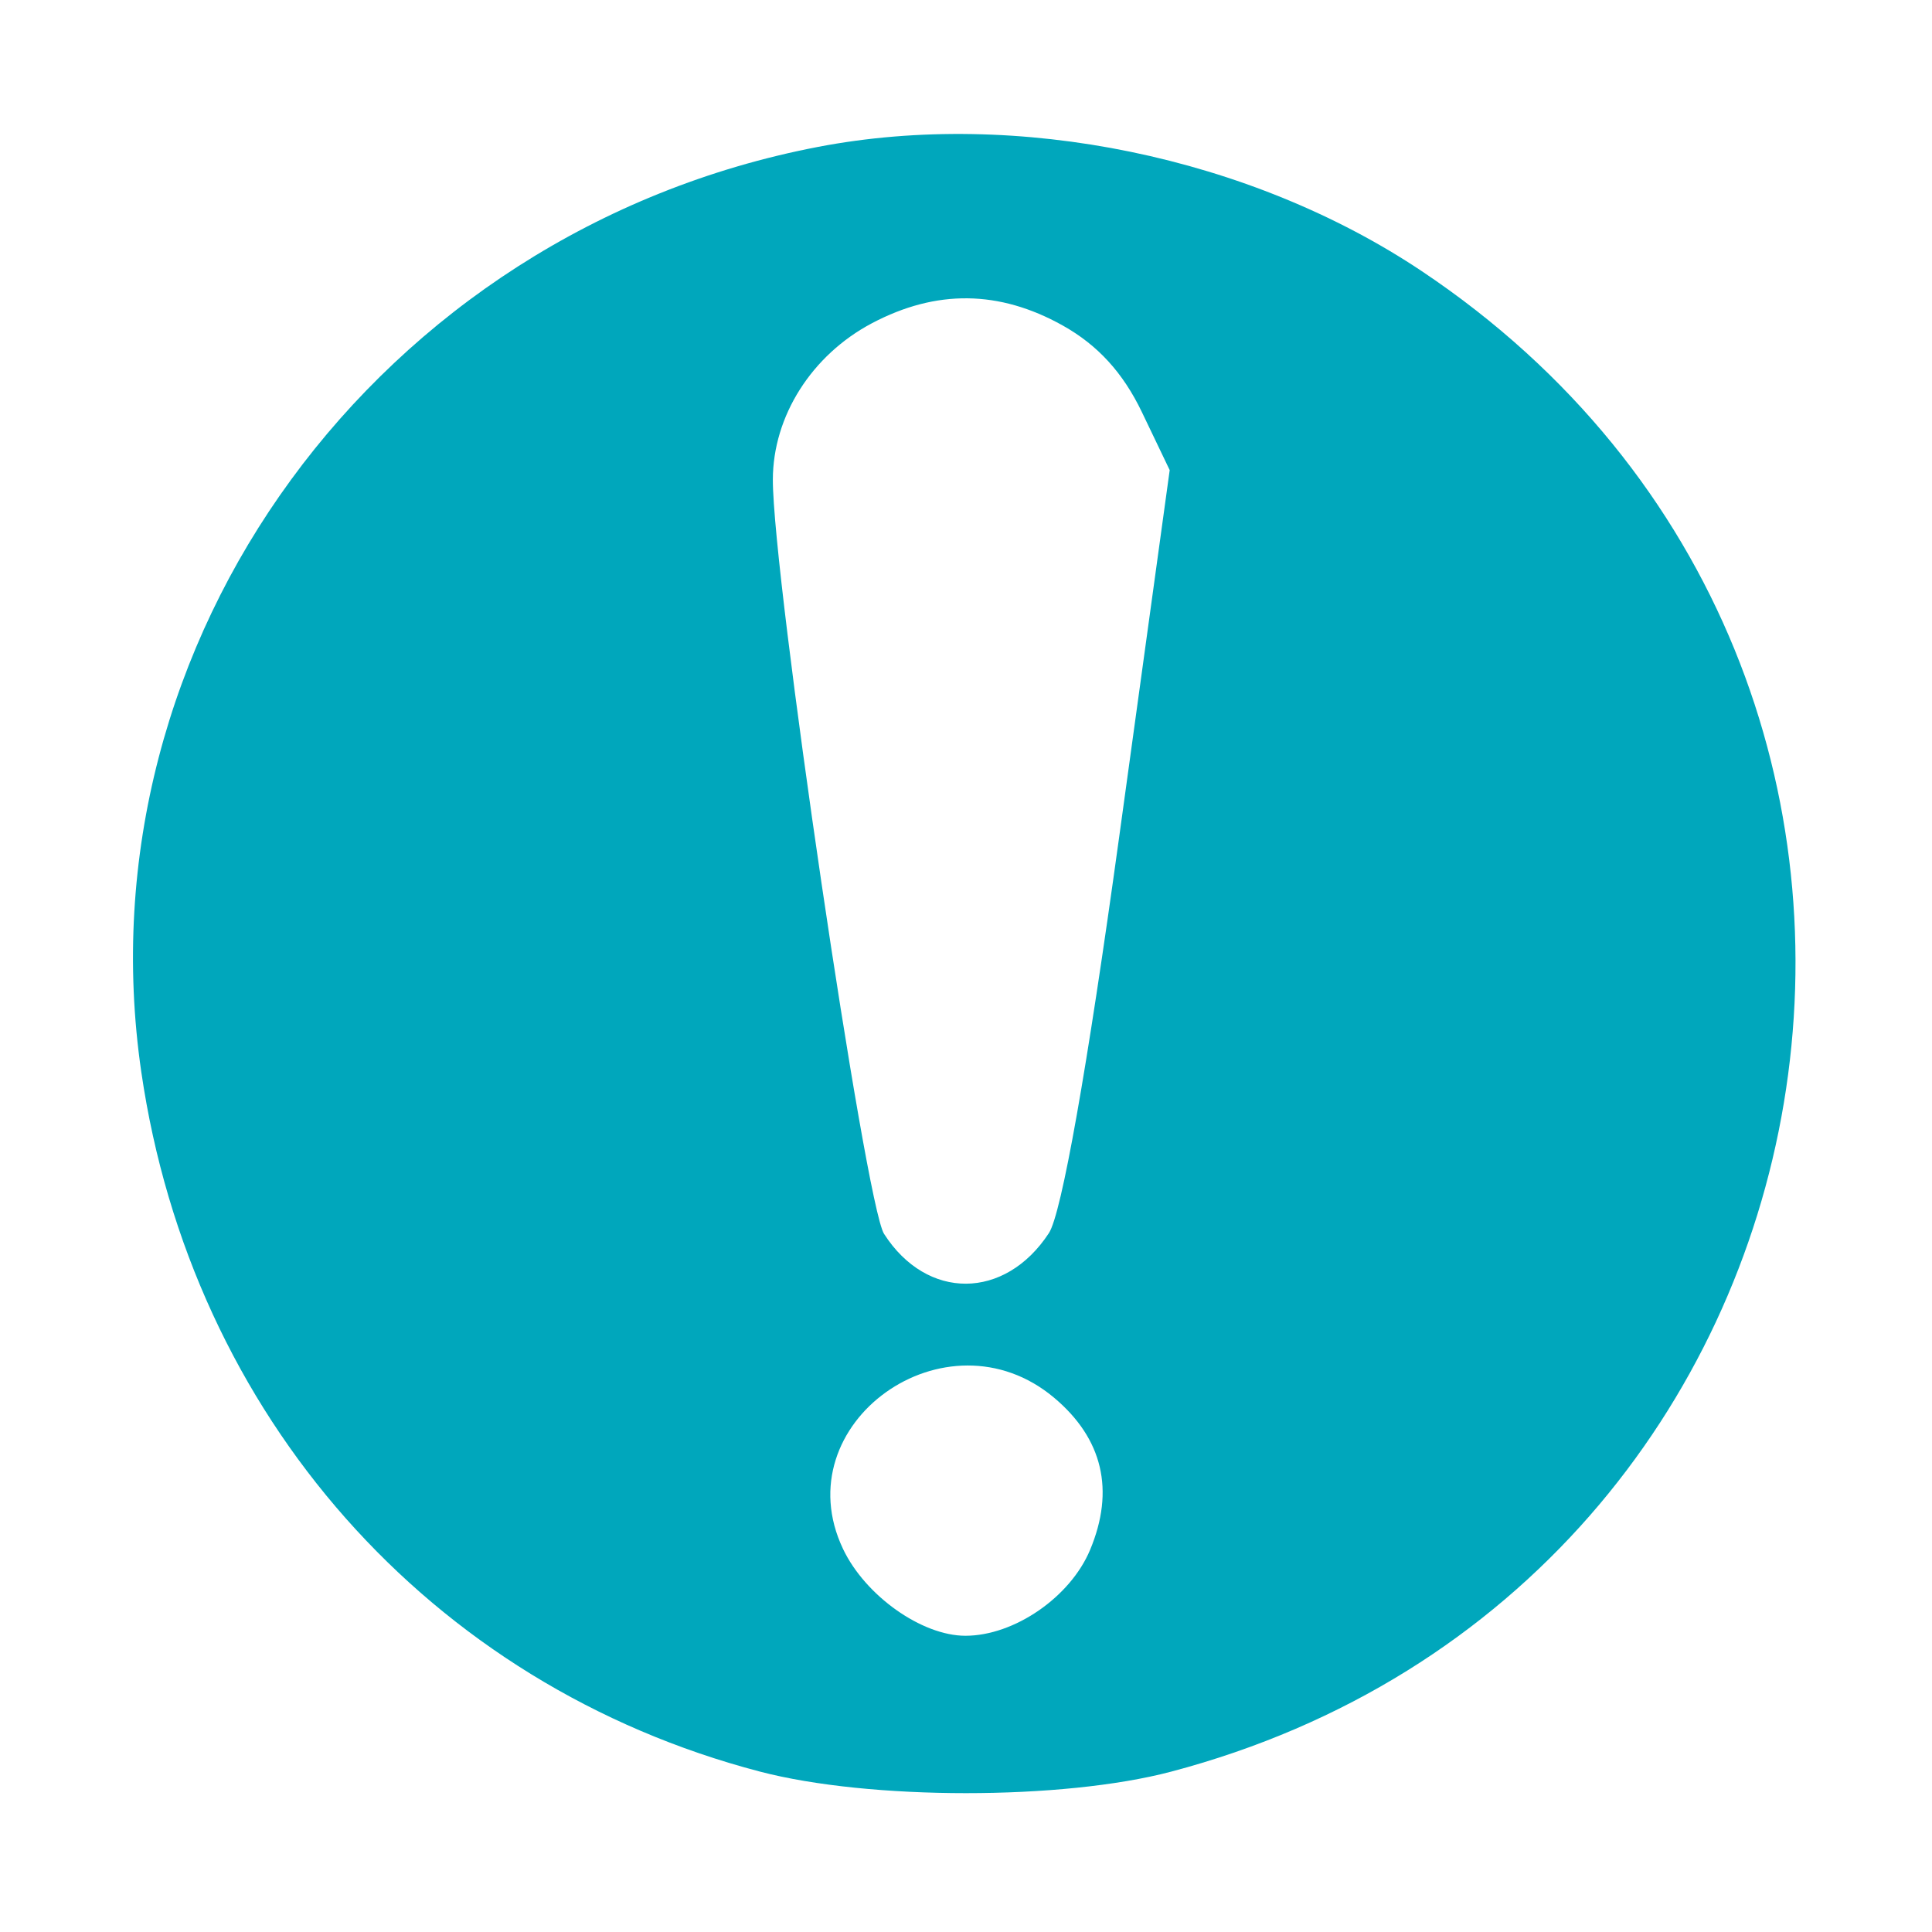 <svg id="svg" version="1.1" width="150" height="150" xmlns="http://www.w3.org/2000/svg"><path d="M63.500 11.407 C 29.365 17.962,6.093 49.780,10.970 83.228 C 14.858 109.894,33.382 130.843,59.000 137.546 C 67.521 139.775,82.484 139.778,90.915 137.553 C 145.178 123.230,157.046 52.260,110.395 21.058 C 97.099 12.165,78.975 8.435,63.500 11.407 M82.500 25.266 C 85.225 26.788,87.188 28.934,88.658 32.000 L 90.815 36.500 86.898 64.940 C 84.406 83.030,82.419 94.238,81.437 95.736 C 78.020 100.952,71.955 100.980,68.637 95.796 C 67.180 93.519,59.996 44.796,60.004 37.241 C 60.009 32.312,63.019 27.564,67.708 25.090 C 72.690 22.460,77.579 22.518,82.500 25.266 M81.850 108.527 C 85.620 111.700,86.566 115.708,84.635 120.330 C 83.102 124.001,78.748 127.000,74.954 127.000 C 71.562 127.000,67.174 123.886,65.451 120.256 C 60.832 110.521,73.474 101.479,81.850 108.527 " stroke="none" fill="#00A7BC" fill-rule="evenodd"/></svg>